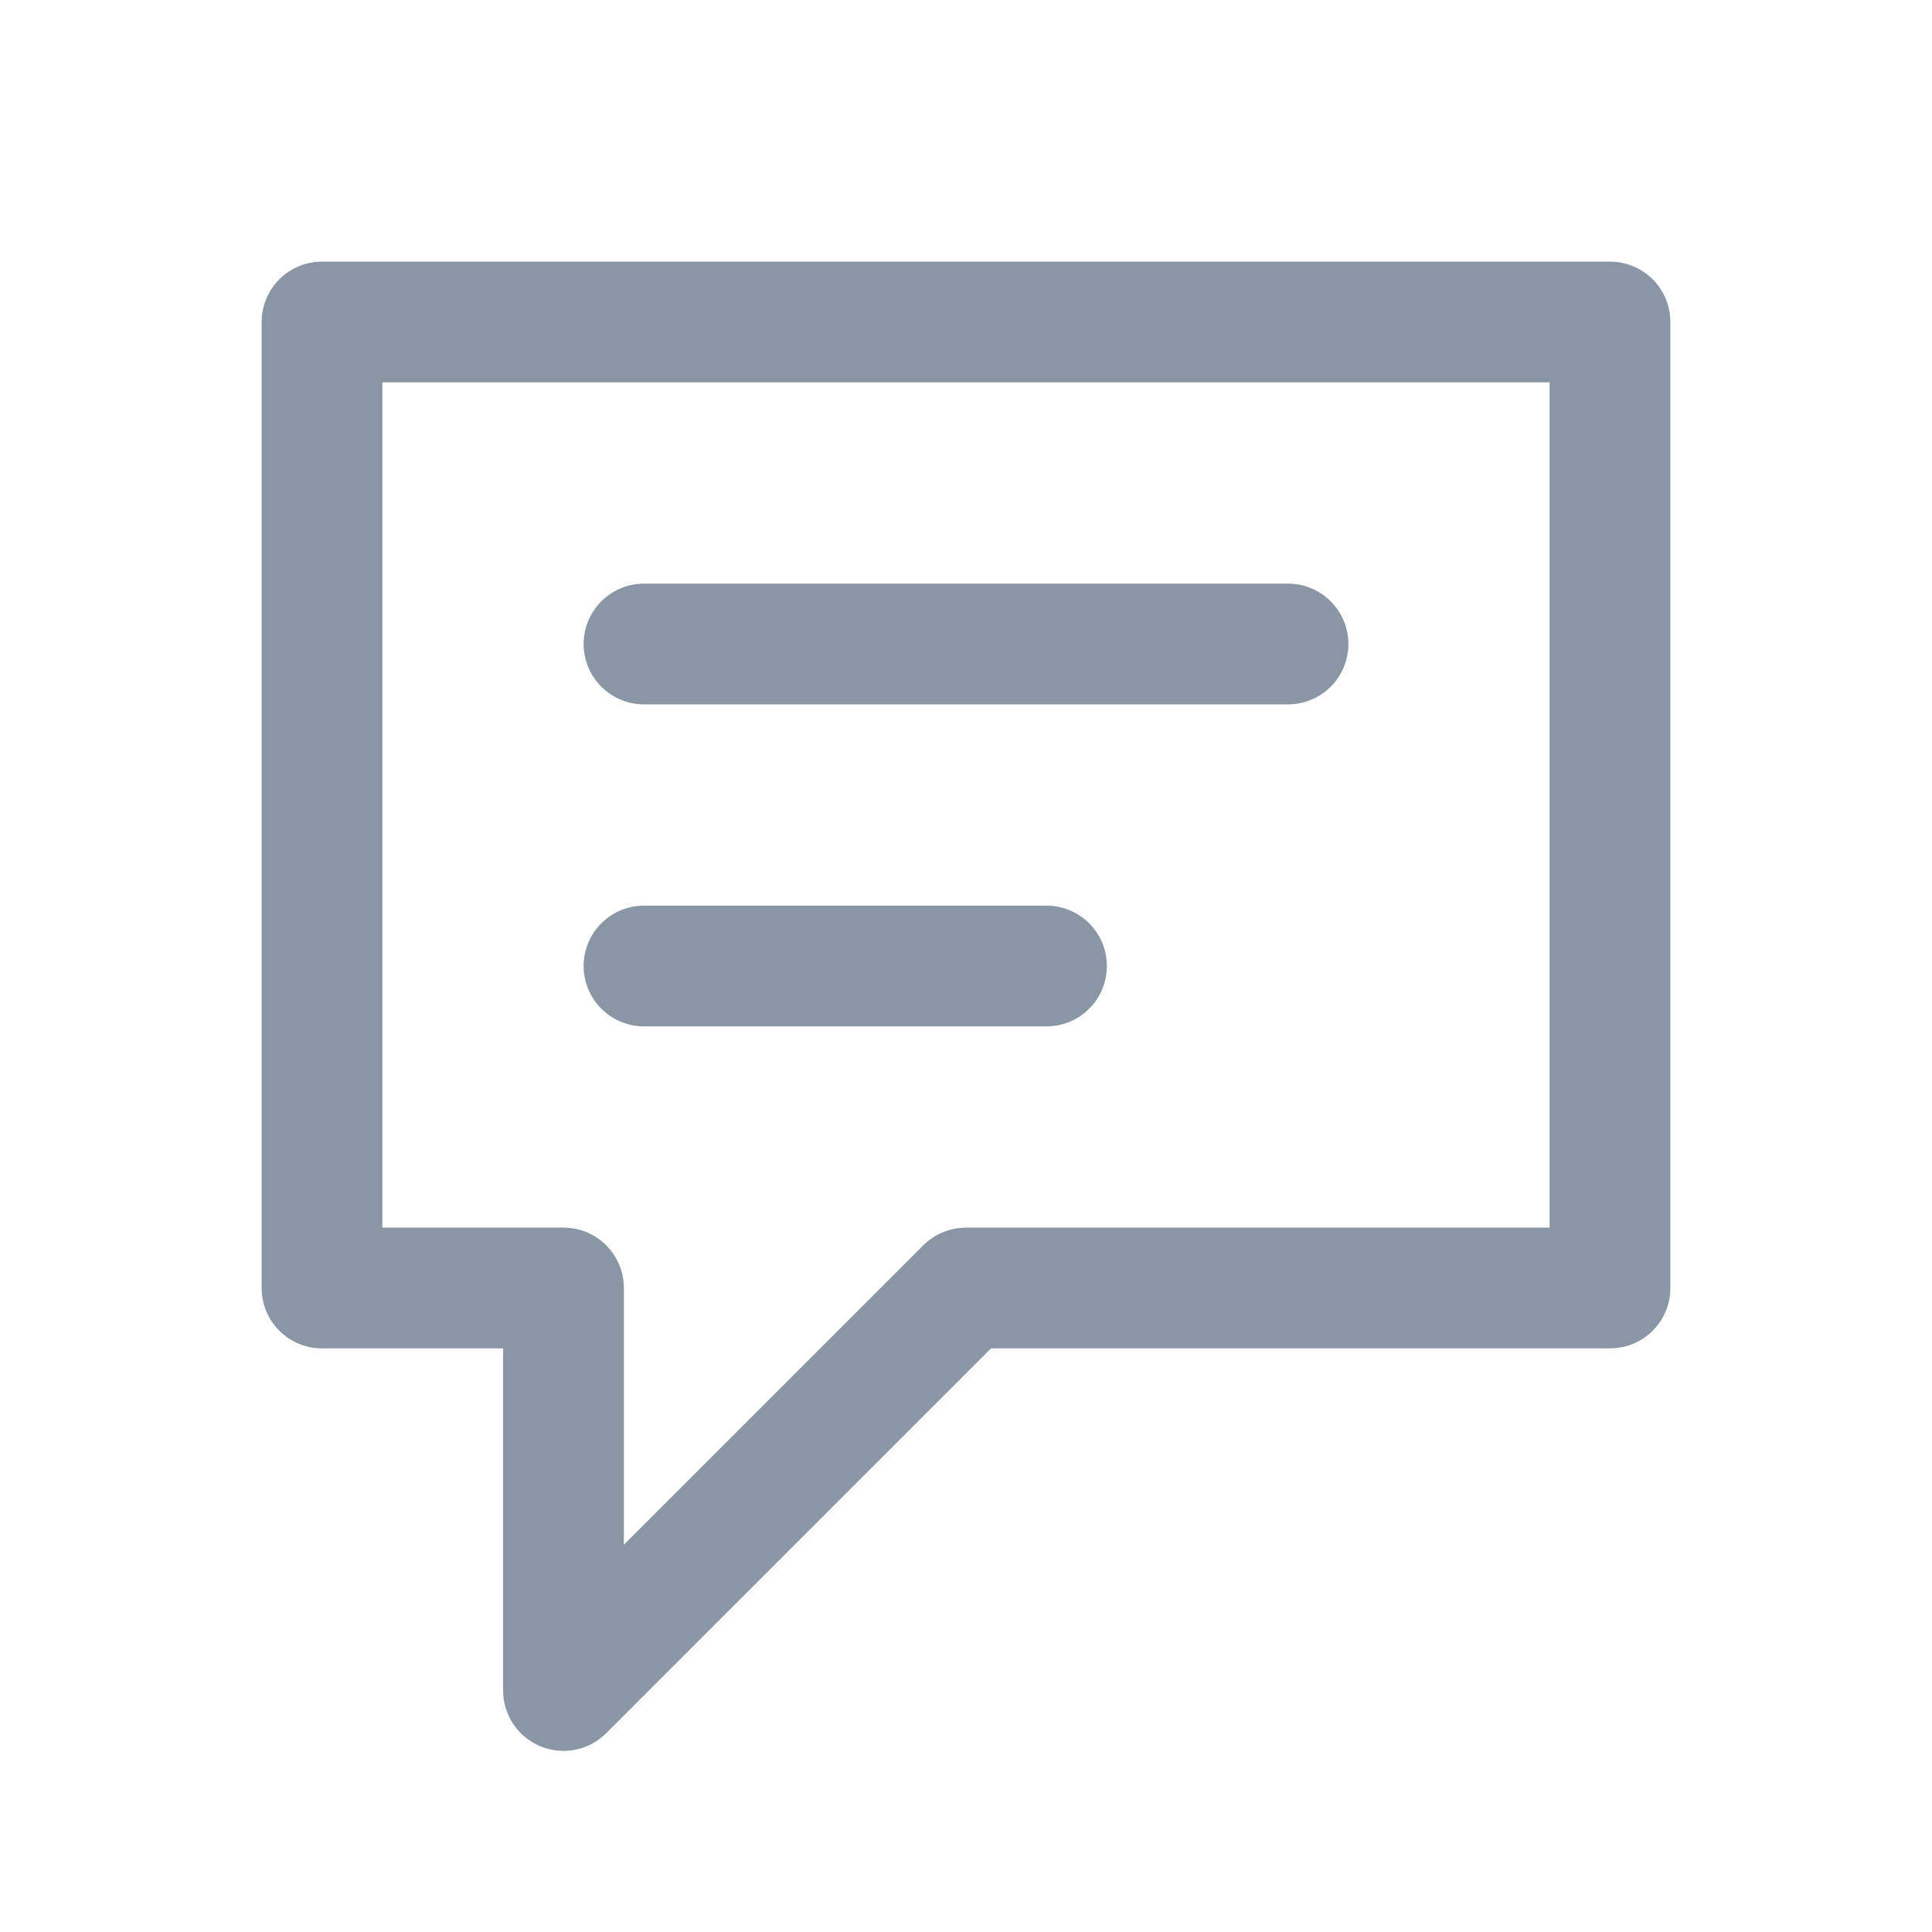 <?xml version="1.0" encoding="utf-8"?><!-- Uploaded to: SVG Repo, www.svgrepo.com, Generator: SVG Repo Mixer Tools -->
<svg width="800px" height="800px" viewBox="0 0 24 24" fill="none" xmlns="http://www.w3.org/2000/svg">
<path d="M8 8H16M8 12H13M7 16V21L12 16H20V4H4V16H7Z" stroke="#8B96A5" stroke-width="1.5" stroke-linecap="round" stroke-linejoin="round"/>
</svg>